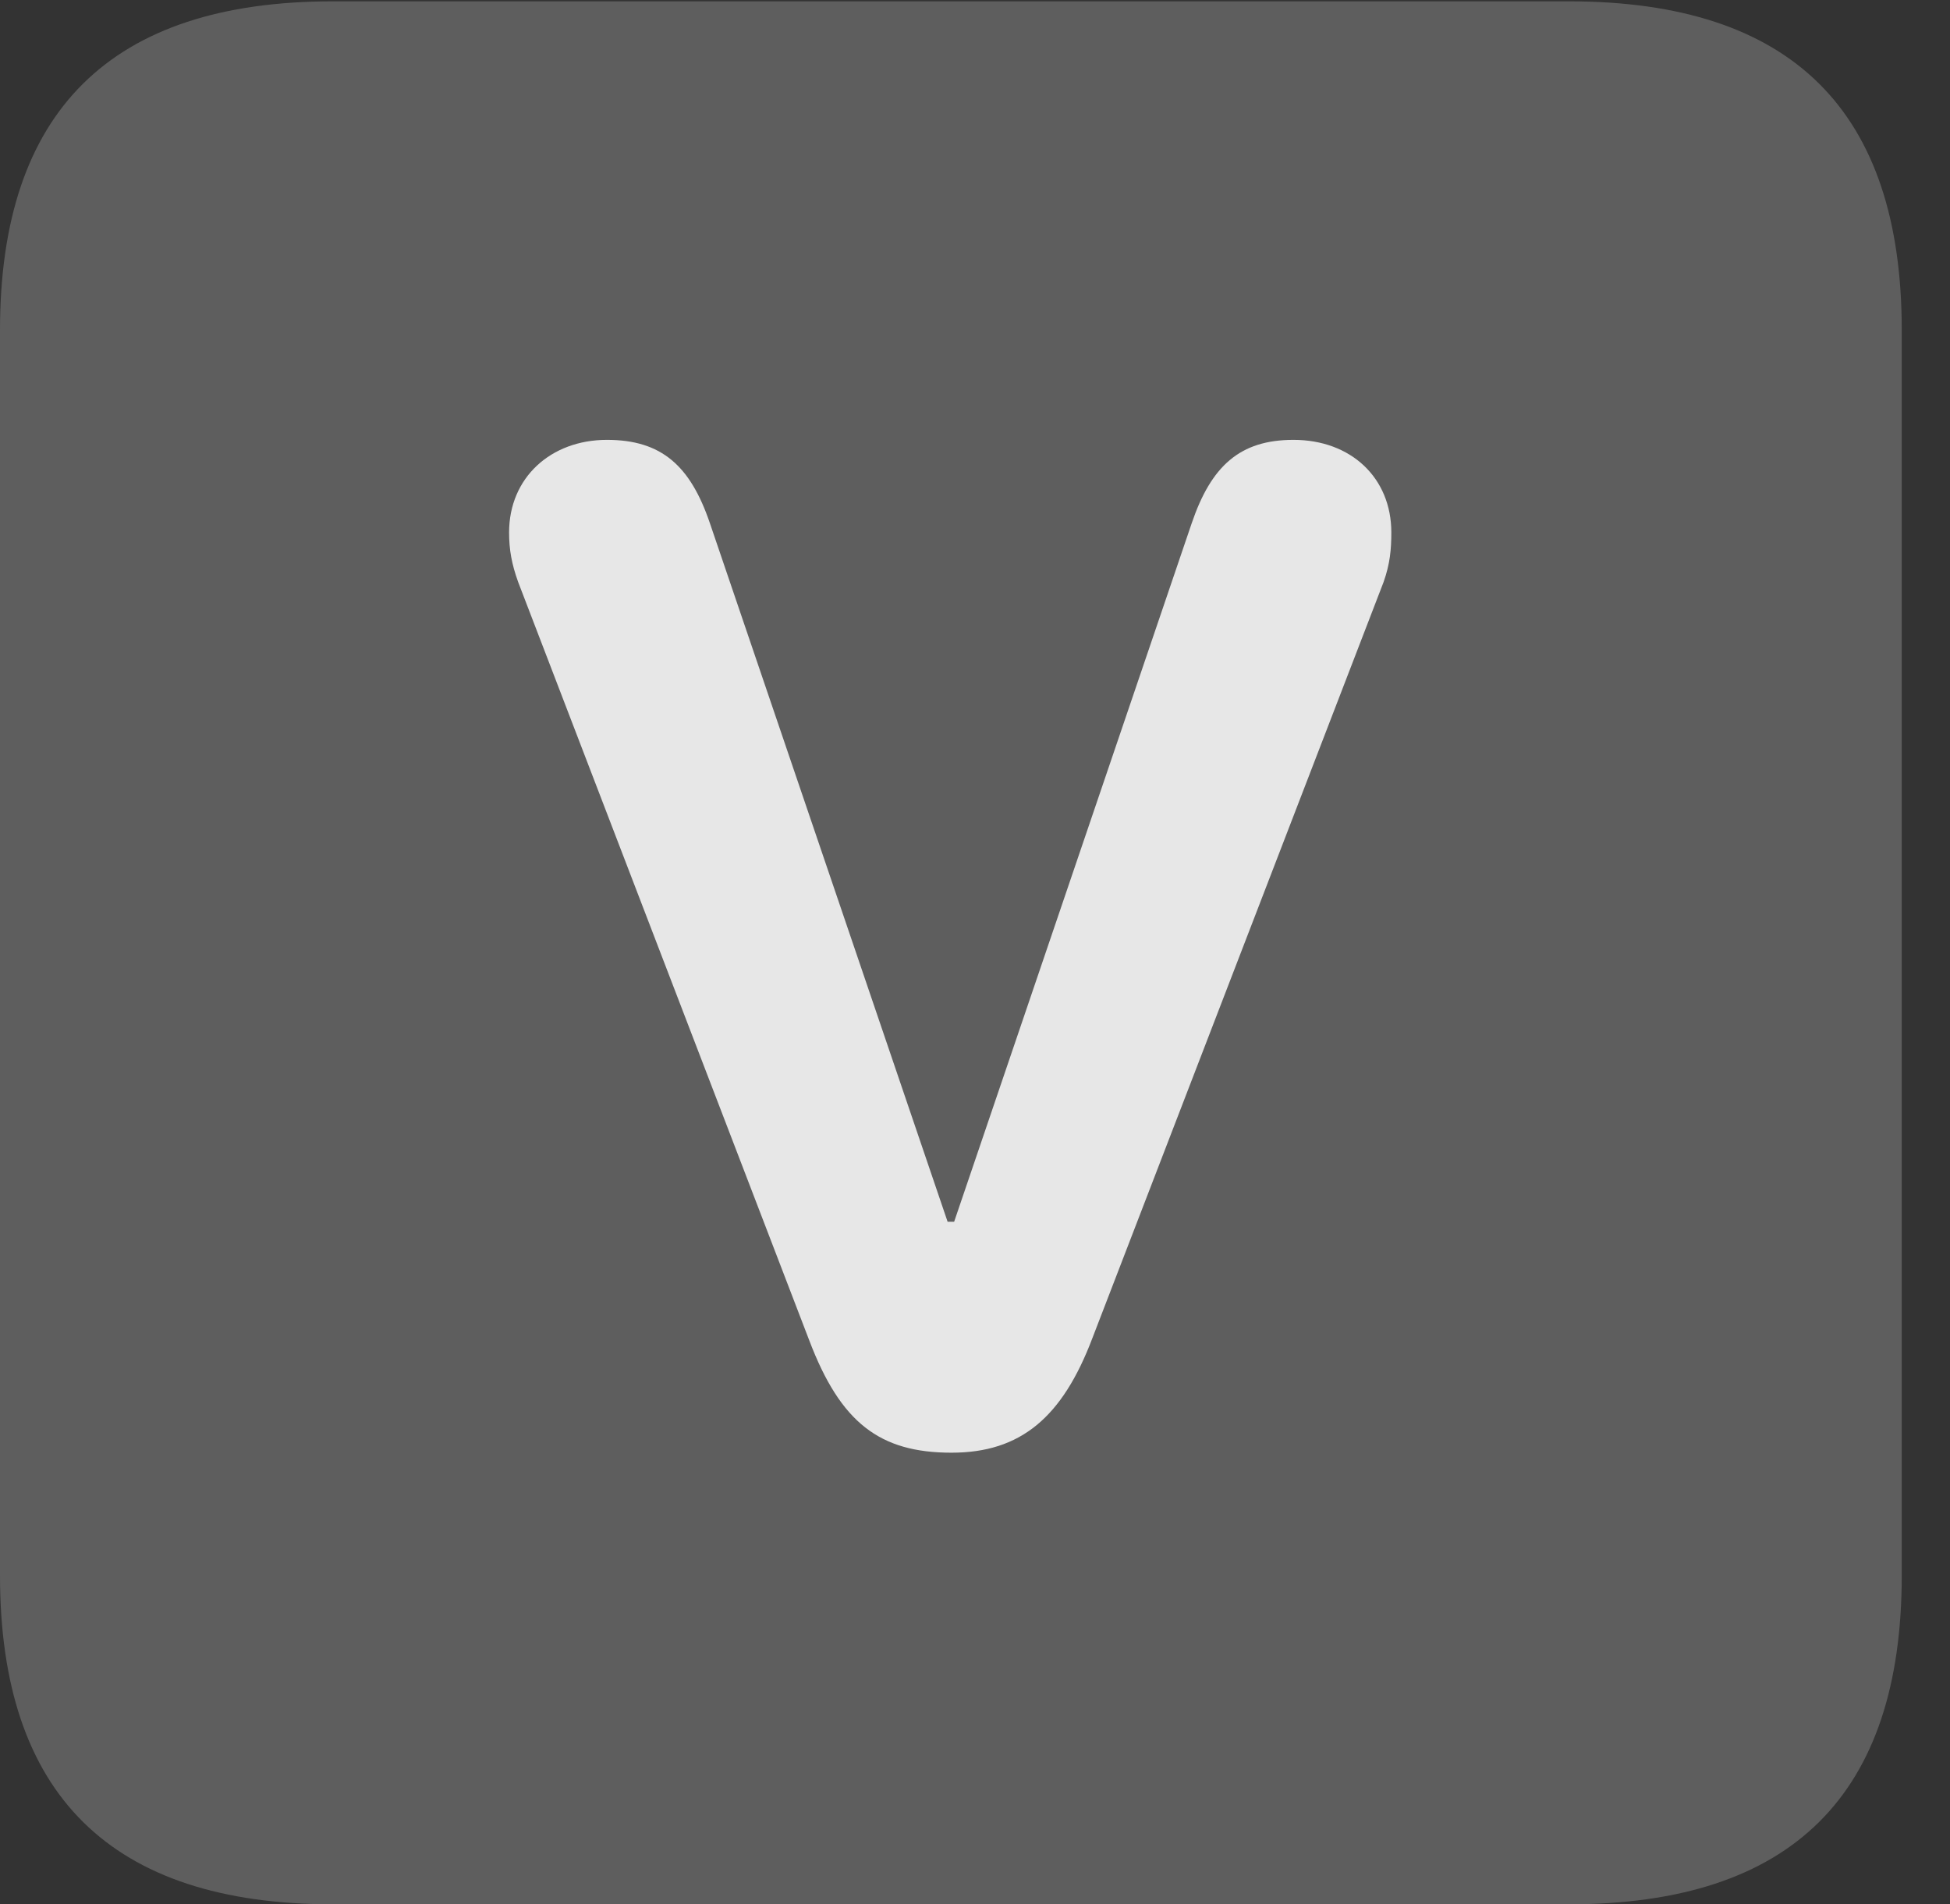 <?xml version="1.0" encoding="UTF-8"?>
<!--Generator: Apple Native CoreSVG 341-->
<!DOCTYPE svg
PUBLIC "-//W3C//DTD SVG 1.1//EN"
       "http://www.w3.org/Graphics/SVG/1.1/DTD/svg11.dtd">
<svg version="1.1" xmlns="http://www.w3.org/2000/svg" xmlns:xlink="http://www.w3.org/1999/xlink" viewBox="0 0 14.59 14.248">
 <rect x="0" y="0" width="14.59" height="14.248" fill="#333333" stroke="none"/>
 <g>
  <rect height="14.248" opacity="0" width="14.59" x="0" y="0"/>
  <path d="M2.49 14.248L11.738 14.248C13.408 14.248 14.229 13.428 14.229 11.787L14.229 2.471C14.229 0.83 13.408 0.01 11.738 0.01L2.49 0.01C0.83 0.01 0 0.83 0 2.471L0 11.787C0 13.428 0.83 14.248 2.49 14.248Z" fill="white" fill-opacity="0.212"/>
  <path d="M7.119 10.869C6.582 10.869 6.289 10.645 6.055 10.029L3.877 4.355C3.828 4.219 3.809 4.111 3.809 3.984C3.809 3.574 4.121 3.291 4.541 3.291C4.951 3.291 5.166 3.486 5.312 3.916L7.09 9.141L7.139 9.141L8.916 3.916C9.062 3.486 9.277 3.291 9.678 3.291C10.107 3.291 10.41 3.574 10.41 3.984C10.41 4.111 10.4 4.219 10.352 4.355L8.174 10.01C7.949 10.605 7.637 10.869 7.119 10.869Z" fill="white" fill-opacity="0.85"/>
 </g>
</svg>
